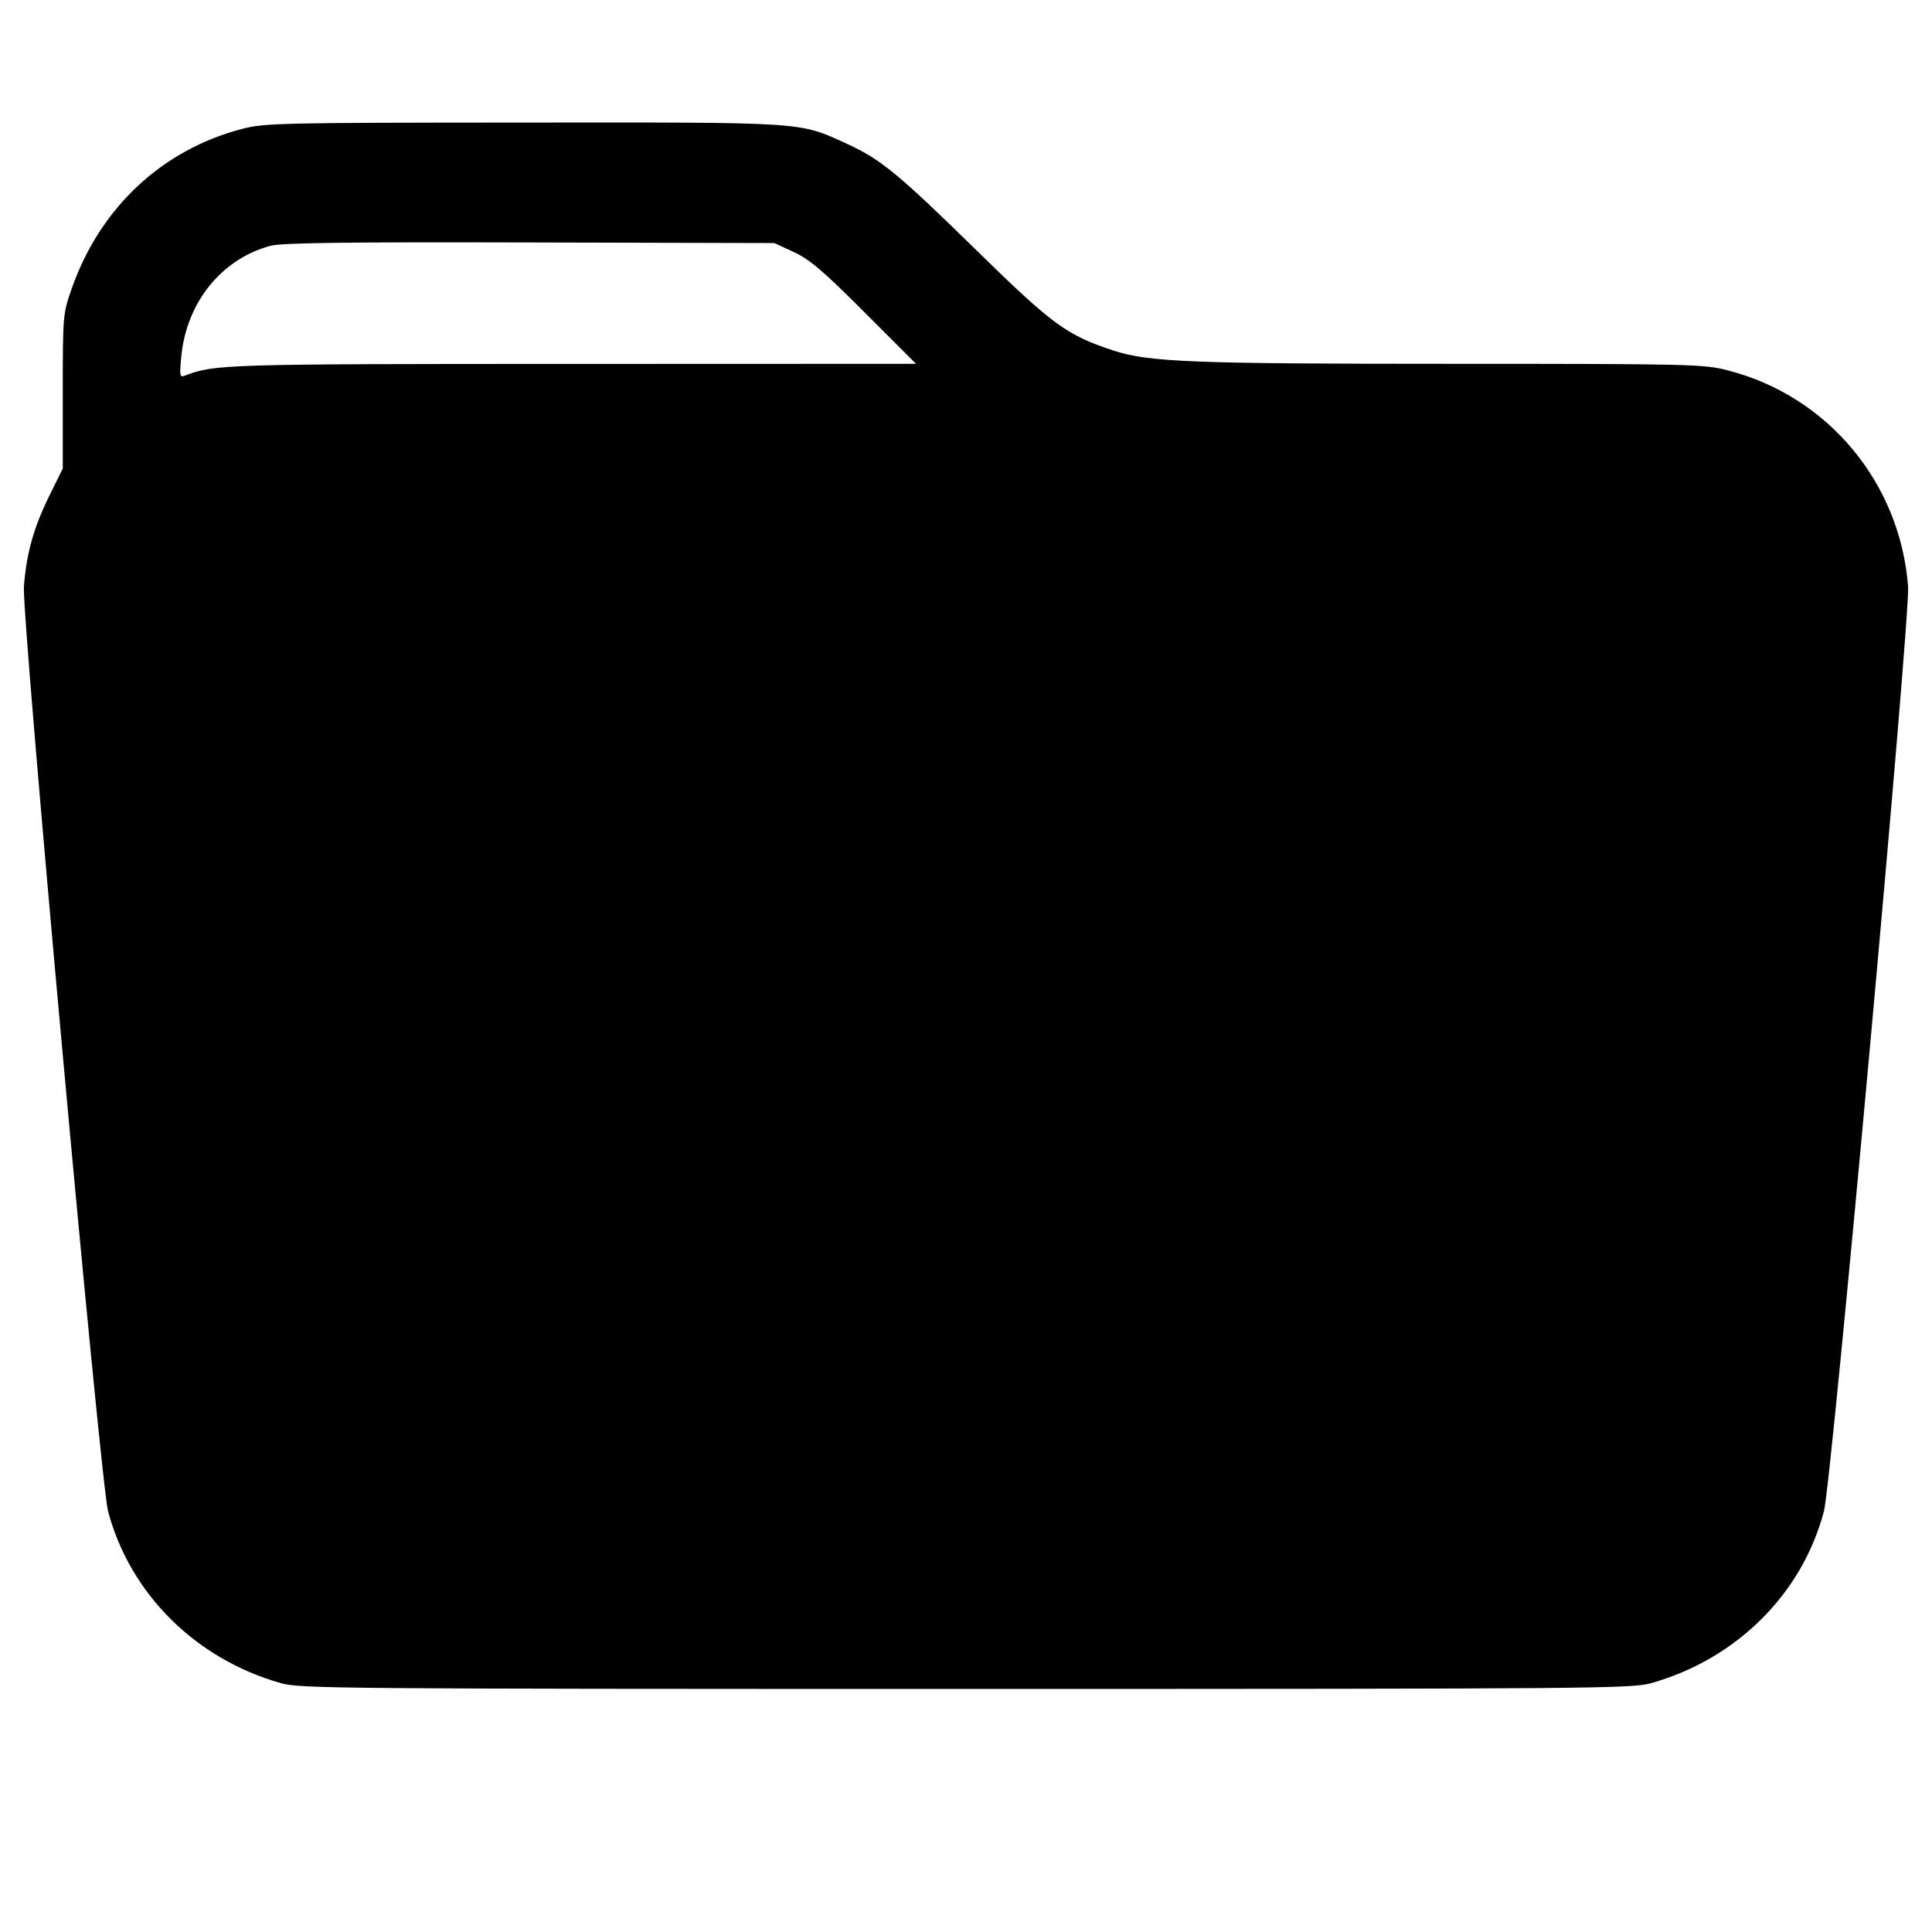 <svg width="1em" height="1em" viewBox="0 0 16 16" class="bi bi-folder-fill" fill="currentColor" xmlns="http://www.w3.org/2000/svg"><path d="M2.003 1.068 C 1.341 1.241,0.829 1.721,0.595 2.387 C 0.521 2.598,0.520 2.607,0.520 3.240 L 0.520 3.880 0.408 4.107 C 0.279 4.369,0.219 4.582,0.198 4.858 C 0.179 5.106,0.832 12.280,0.895 12.516 C 1.077 13.199,1.619 13.738,2.325 13.939 C 2.485 13.984,2.780 13.987,8.000 13.987 C 13.220 13.987,13.515 13.984,13.675 13.939 C 14.383 13.738,14.923 13.201,15.105 12.516 C 15.168 12.280,15.821 5.106,15.802 4.858 C 15.736 3.997,15.137 3.279,14.308 3.067 C 14.107 3.016,14.014 3.013,12.029 3.013 C 9.877 3.013,9.516 2.999,9.224 2.904 C 8.836 2.777,8.719 2.692,8.093 2.079 C 7.434 1.434,7.295 1.320,7.012 1.190 C 6.613 1.008,6.695 1.013,4.332 1.015 C 2.312 1.016,2.190 1.019,2.003 1.068 M6.575 2.088 C 6.706 2.149,6.817 2.243,7.161 2.588 L 7.586 3.013 4.746 3.014 C 1.857 3.014,1.777 3.017,1.536 3.109 C 1.488 3.128,1.486 3.119,1.501 2.956 C 1.543 2.507,1.831 2.147,2.238 2.036 C 2.331 2.011,2.836 2.004,4.387 2.008 L 6.413 2.013 6.575 2.088 " stroke="none" fill="black" fill-rule="evenodd"></path></svg>